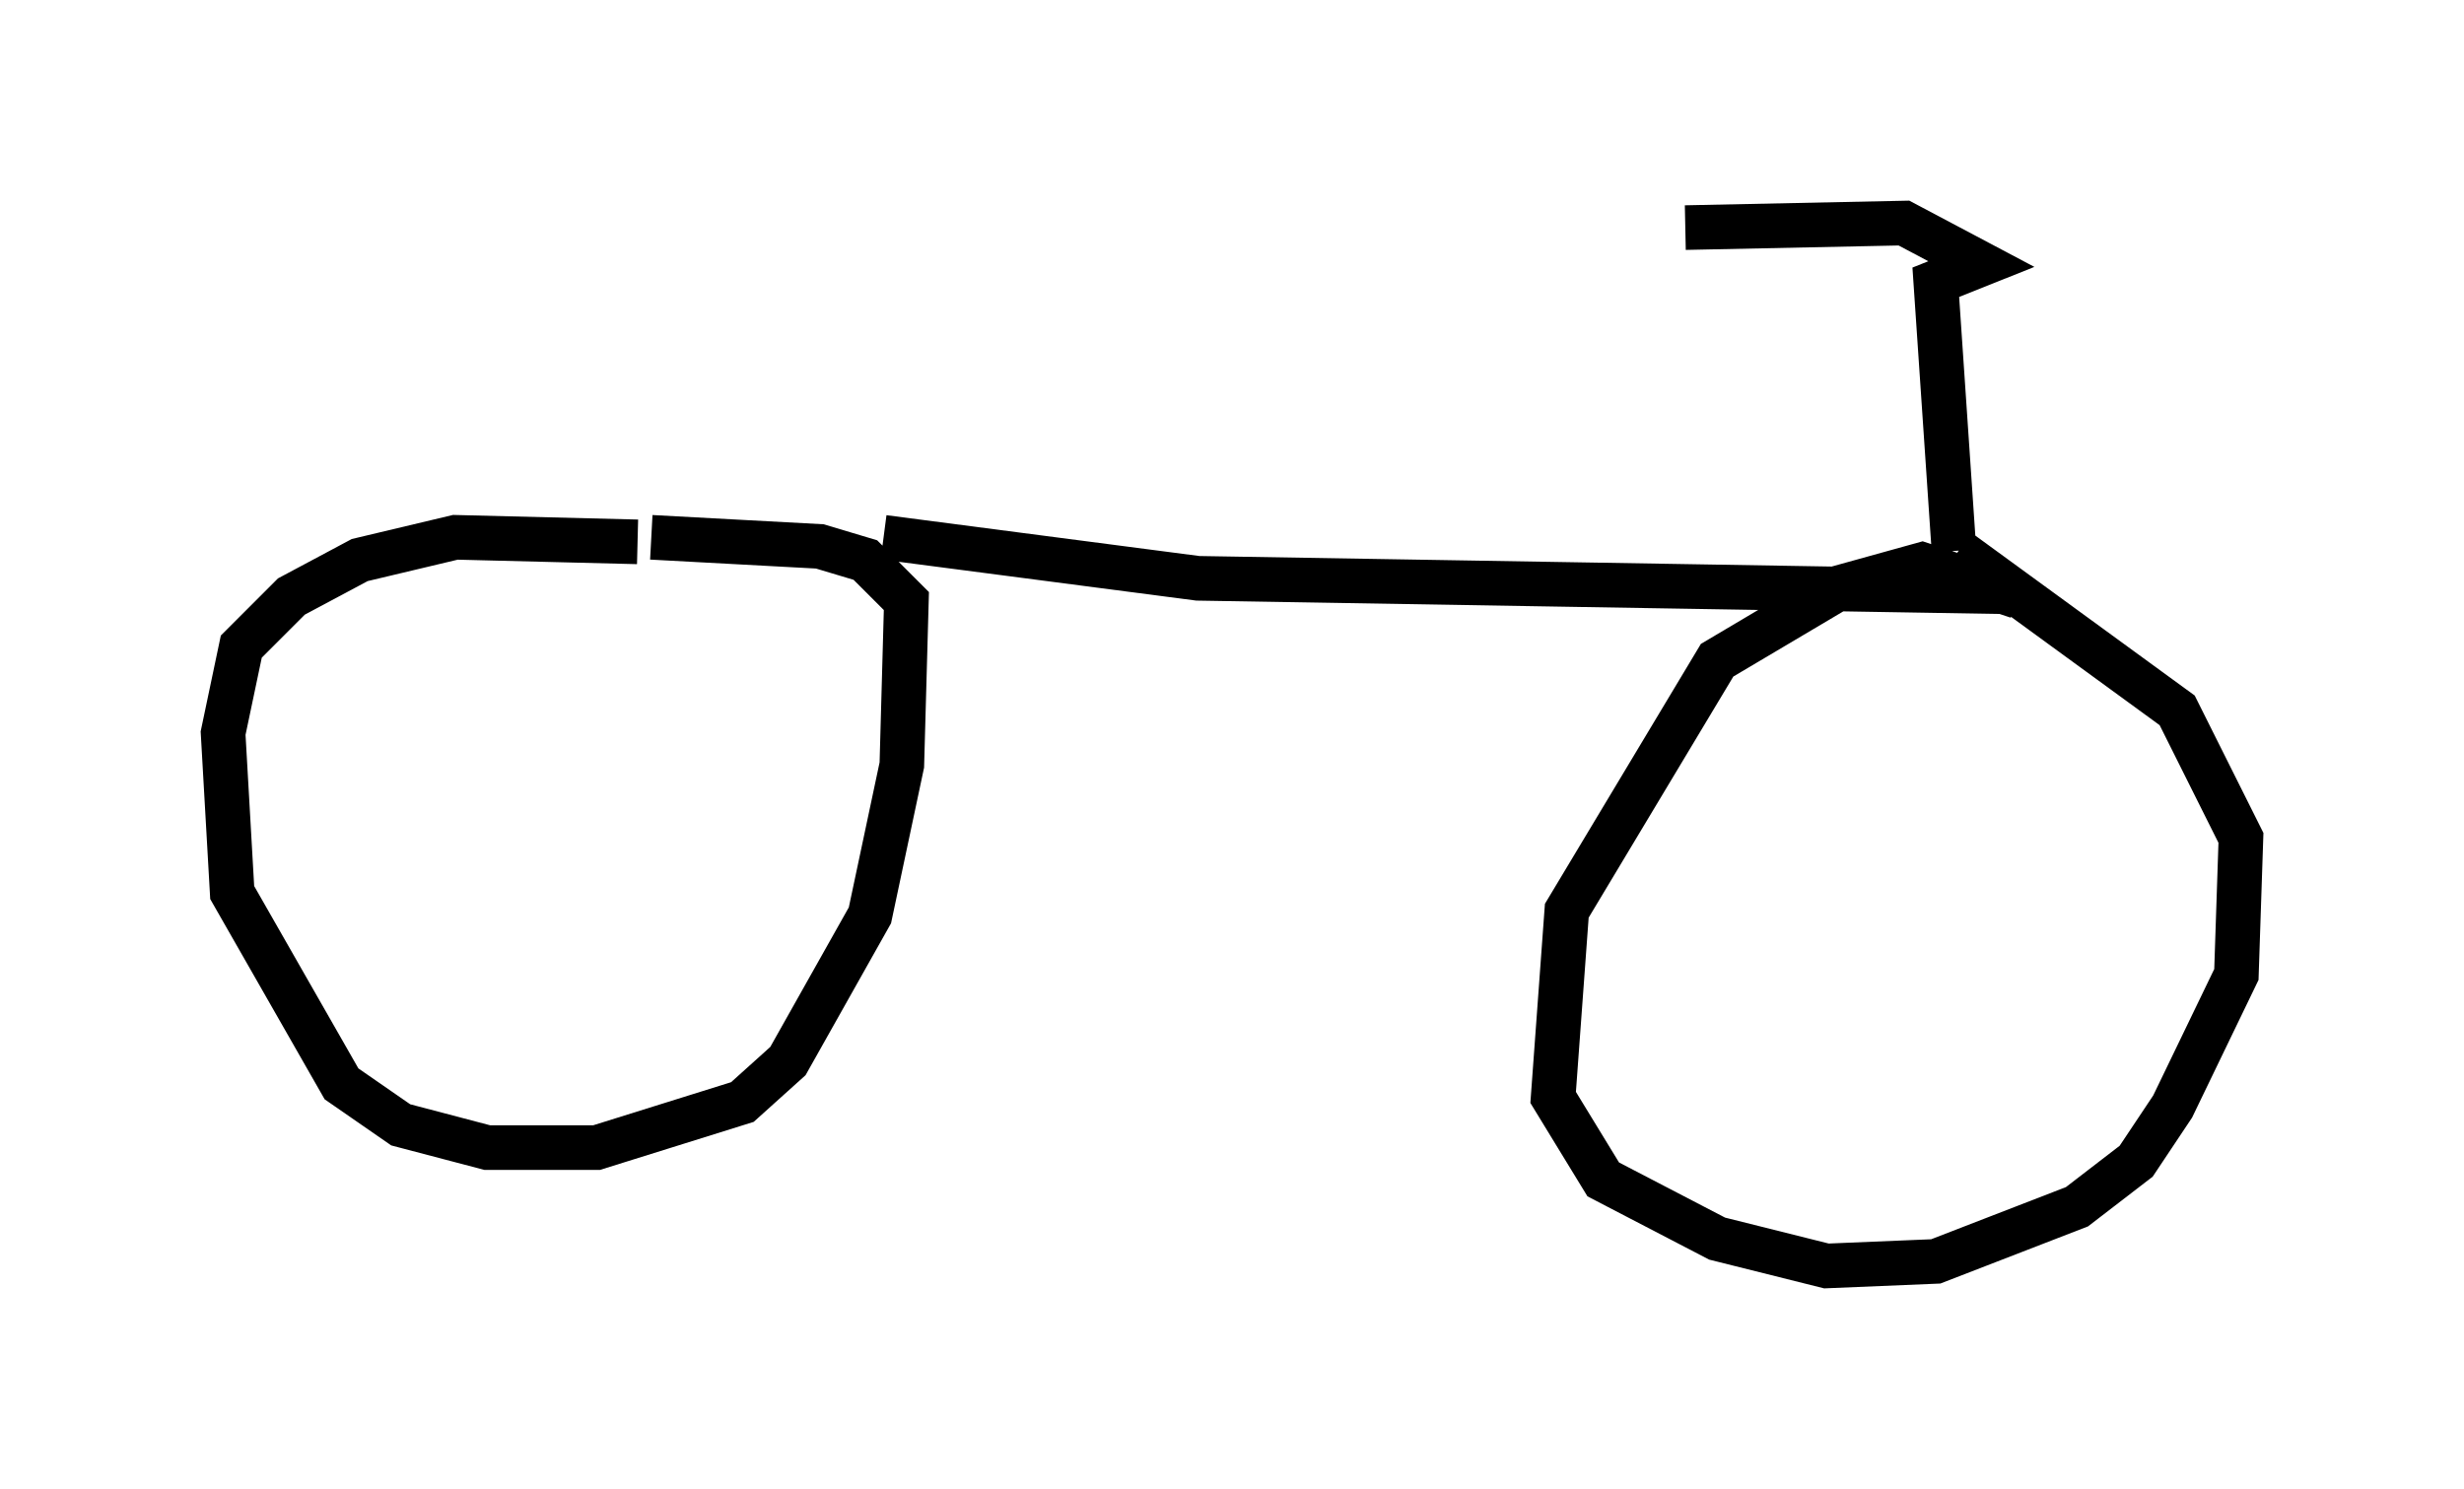 <?xml version="1.0" encoding="utf-8" ?>
<svg baseProfile="full" height="33.377" version="1.1" width="55.223" xmlns="http://www.w3.org/2000/svg" xmlns:ev="http://www.w3.org/2001/xml-events" xmlns:xlink="http://www.w3.org/1999/xlink"><defs /><rect fill="white" height="33.377" width="55.223" x="0" y="0" /><path d="M16.331, 12.963 m-2.042, -0.817 l-4.083, -0.102 -2.144, 0.51 l-1.531, 0.817 -1.123, 1.123 l-0.408, 1.94 0.204, 3.573 l2.45, 4.288 1.327, 0.919 l1.94, 0.51 2.45, 0.0 l3.267, -1.021 1.021, -0.919 l1.838, -3.267 0.715, -3.369 l0.102, -3.675 -0.919, -0.919 l-1.021, -0.306 -3.777, -0.204 m5.206, 0.0 l7.044, 0.919 18.375, 0.306 m0.0, 0.102 l-2.144, -0.715 -1.838, 0.51 l-2.756, 1.633 -3.369, 5.615 l-0.306, 4.185 1.123, 1.838 l2.552, 1.327 2.45, 0.613 l2.45, -0.102 3.165, -1.225 l1.327, -1.021 0.817, -1.225 l1.429, -2.96 0.102, -3.063 l-1.429, -2.858 -4.9, -3.573 m-0.102, 0.0 l-0.408, -6.023 1.021, -0.408 l-1.735, -0.919 -4.9, 0.102 " fill="none" stroke="black" stroke-width="1" /></svg>